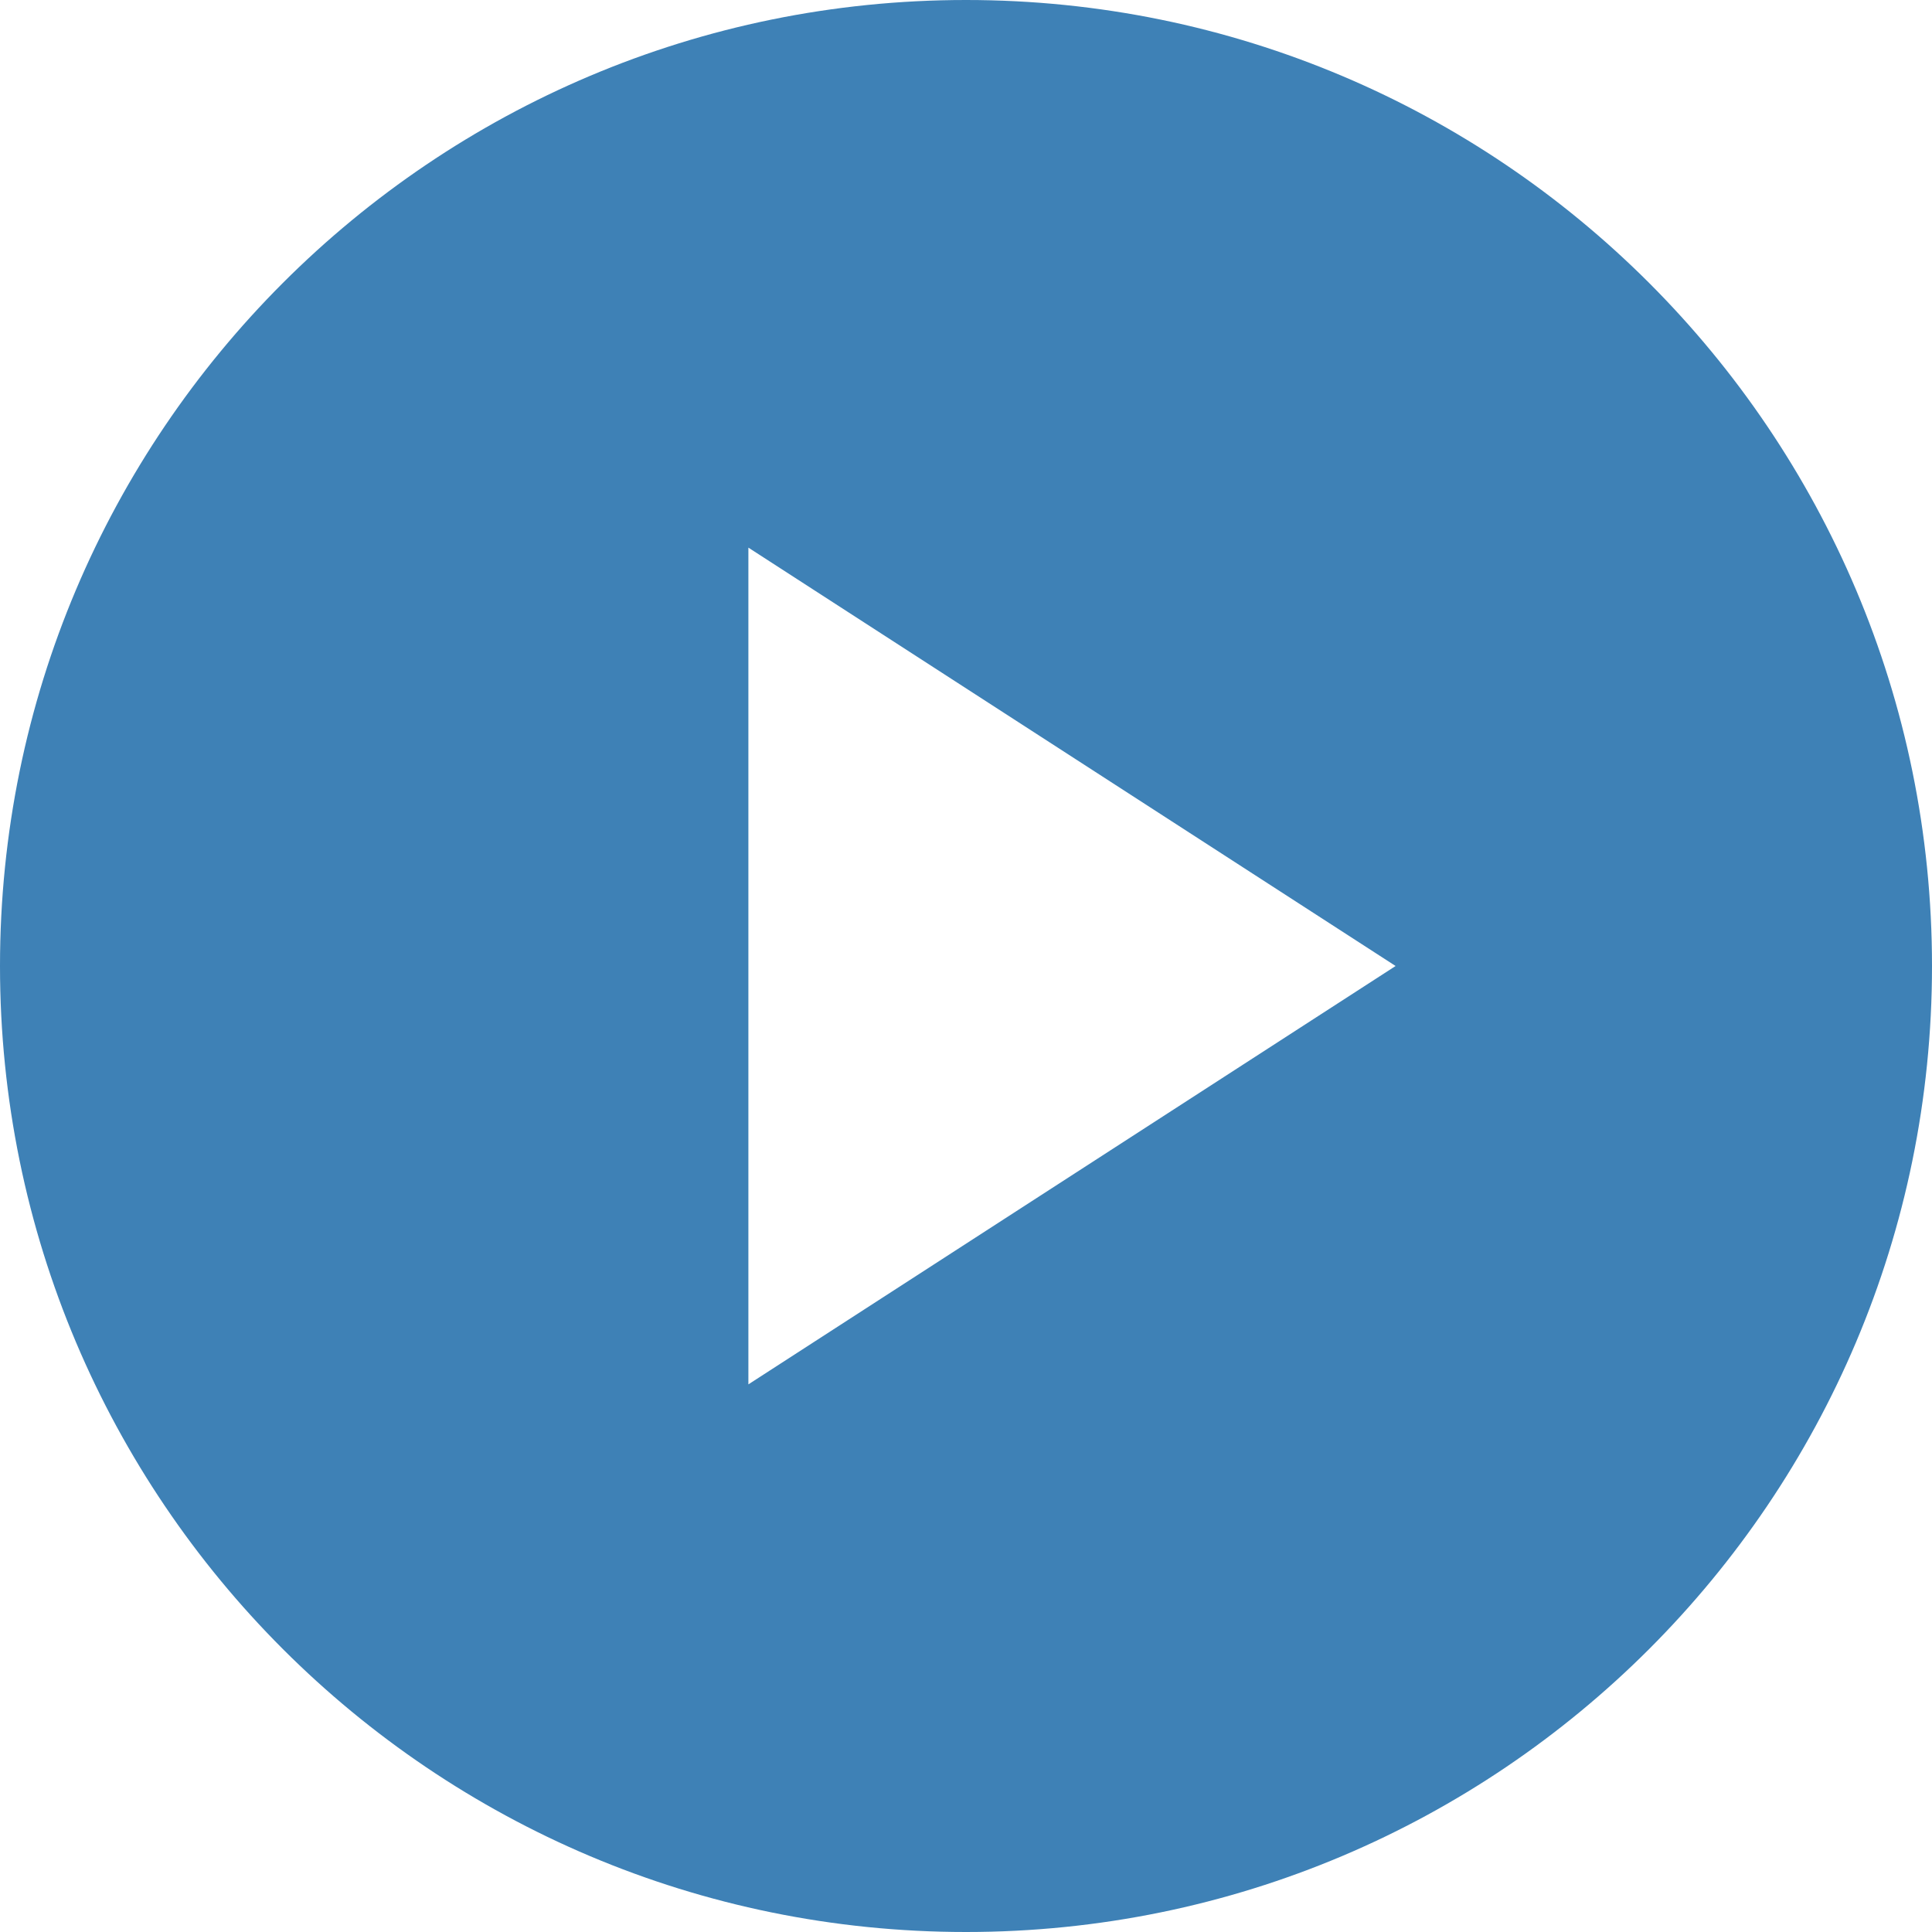 <?xml version="1.0" encoding="UTF-8"?>
<svg width="11px" height="11px" viewBox="0 0 11 11" version="1.1" xmlns="http://www.w3.org/2000/svg" xmlns:xlink="http://www.w3.org/1999/xlink">
    <!-- Generator: Sketch 54.1 (76490) - https://sketchapp.com -->
    <title>演示</title>
    <desc>Created with Sketch.</desc>
    <g id="演示" stroke="none" stroke-width="1" fill="none" fill-rule="evenodd">
        <path d="M5.5,11 C2.462,11 0,8.538 0,5.5 C0,2.462 2.462,0 5.5,0 C8.538,0 11,2.462 11,5.5 C11,8.538 8.538,11 5.5,11 Z M4.261,3.118 L4.261,7.882 L7.946,5.5 L4.261,3.118 Z" fill="#3E81B6"></path>
    </g>
</svg>